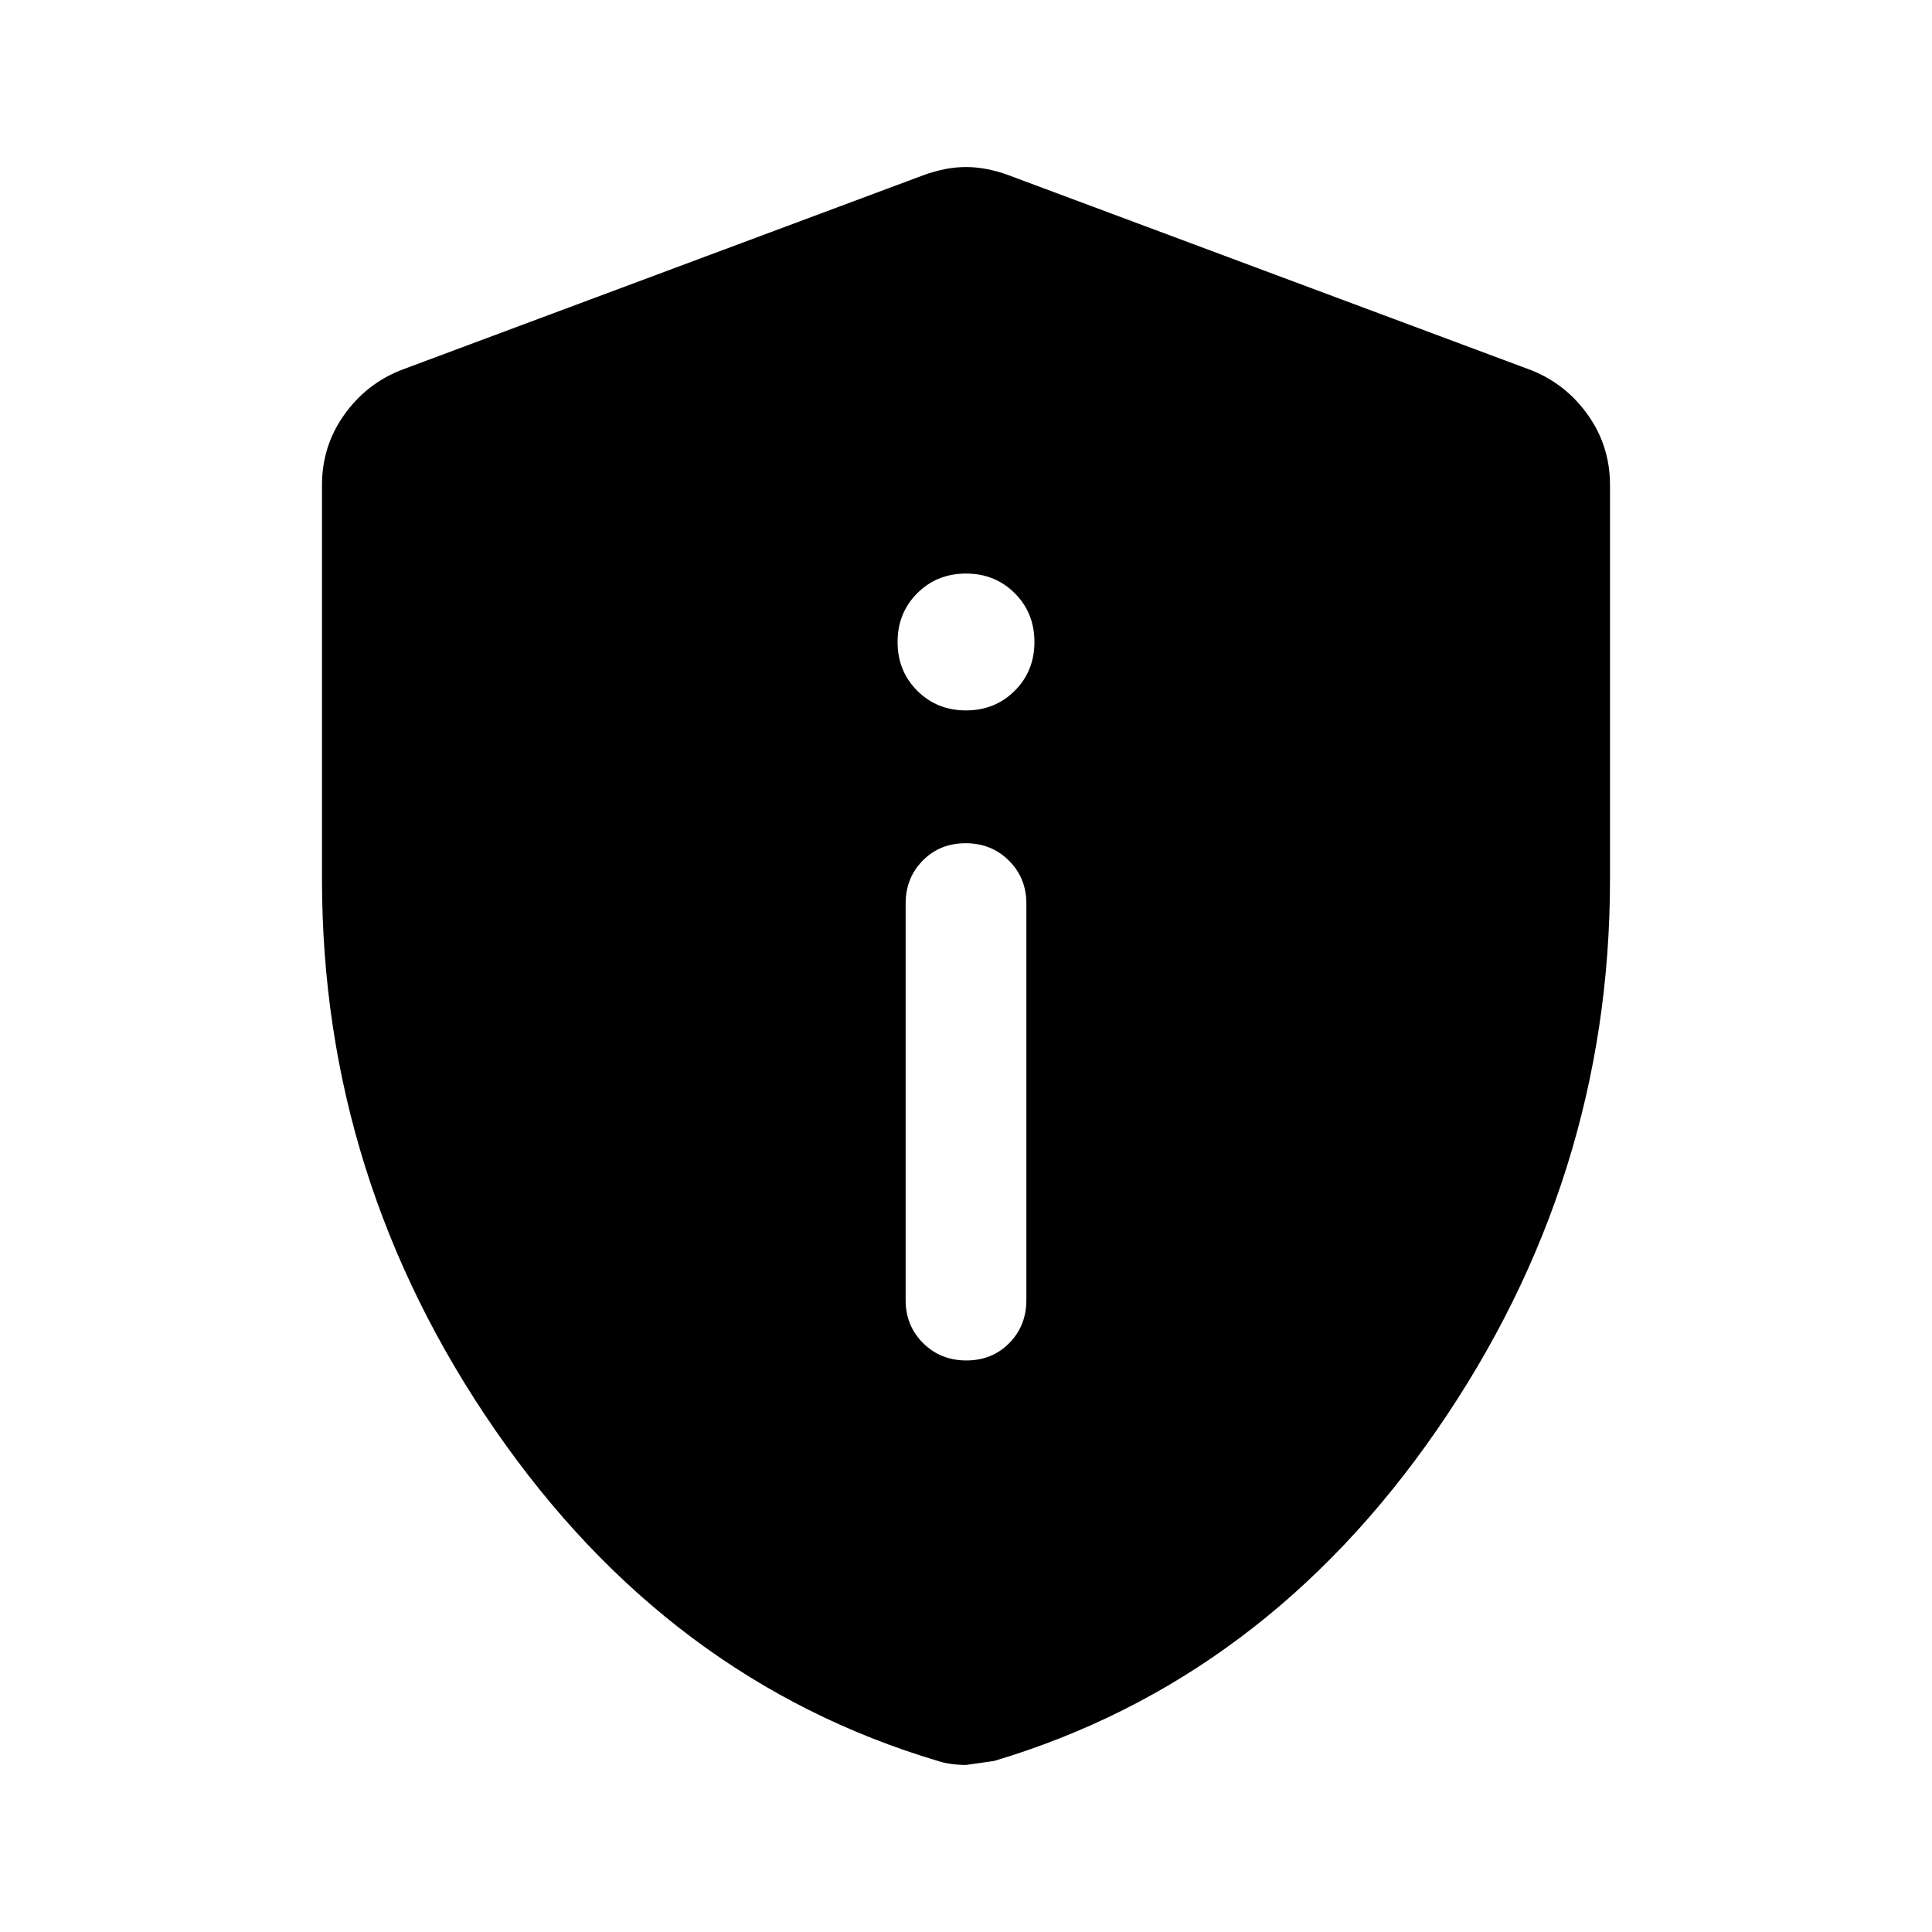 <svg xmlns="http://www.w3.org/2000/svg" width="48" height="48" viewBox="0 96 960 960"><path d="M480.175 772q12.825 0 21.325-8.625T510 742V545q0-12.75-8.675-21.375-8.676-8.625-21.5-8.625-12.825 0-21.325 8.625T450 545v197q0 12.75 8.675 21.375 8.676 8.625 21.5 8.625ZM480 449q14.45 0 24.225-9.775Q514 429.45 514 415q0-14.45-9.775-24.225Q494.45 381 480 381q-14.45 0-24.225 9.775Q446 400.55 446 415q0 14.45 9.775 24.225Q465.55 449 480 449Zm0 524q-3.667 0-7.333-.5Q469 972 466 971q-134-40-220-164.5T160 533V337q0-19.257 10.875-34.662Q181.75 286.932 199 280l260-97q11-4 21-4t21 4l260 97q17.25 6.932 28.125 22.338Q800 317.743 800 337v196q0 149-86 273.5T494 971l-14 2Z"/></svg>
